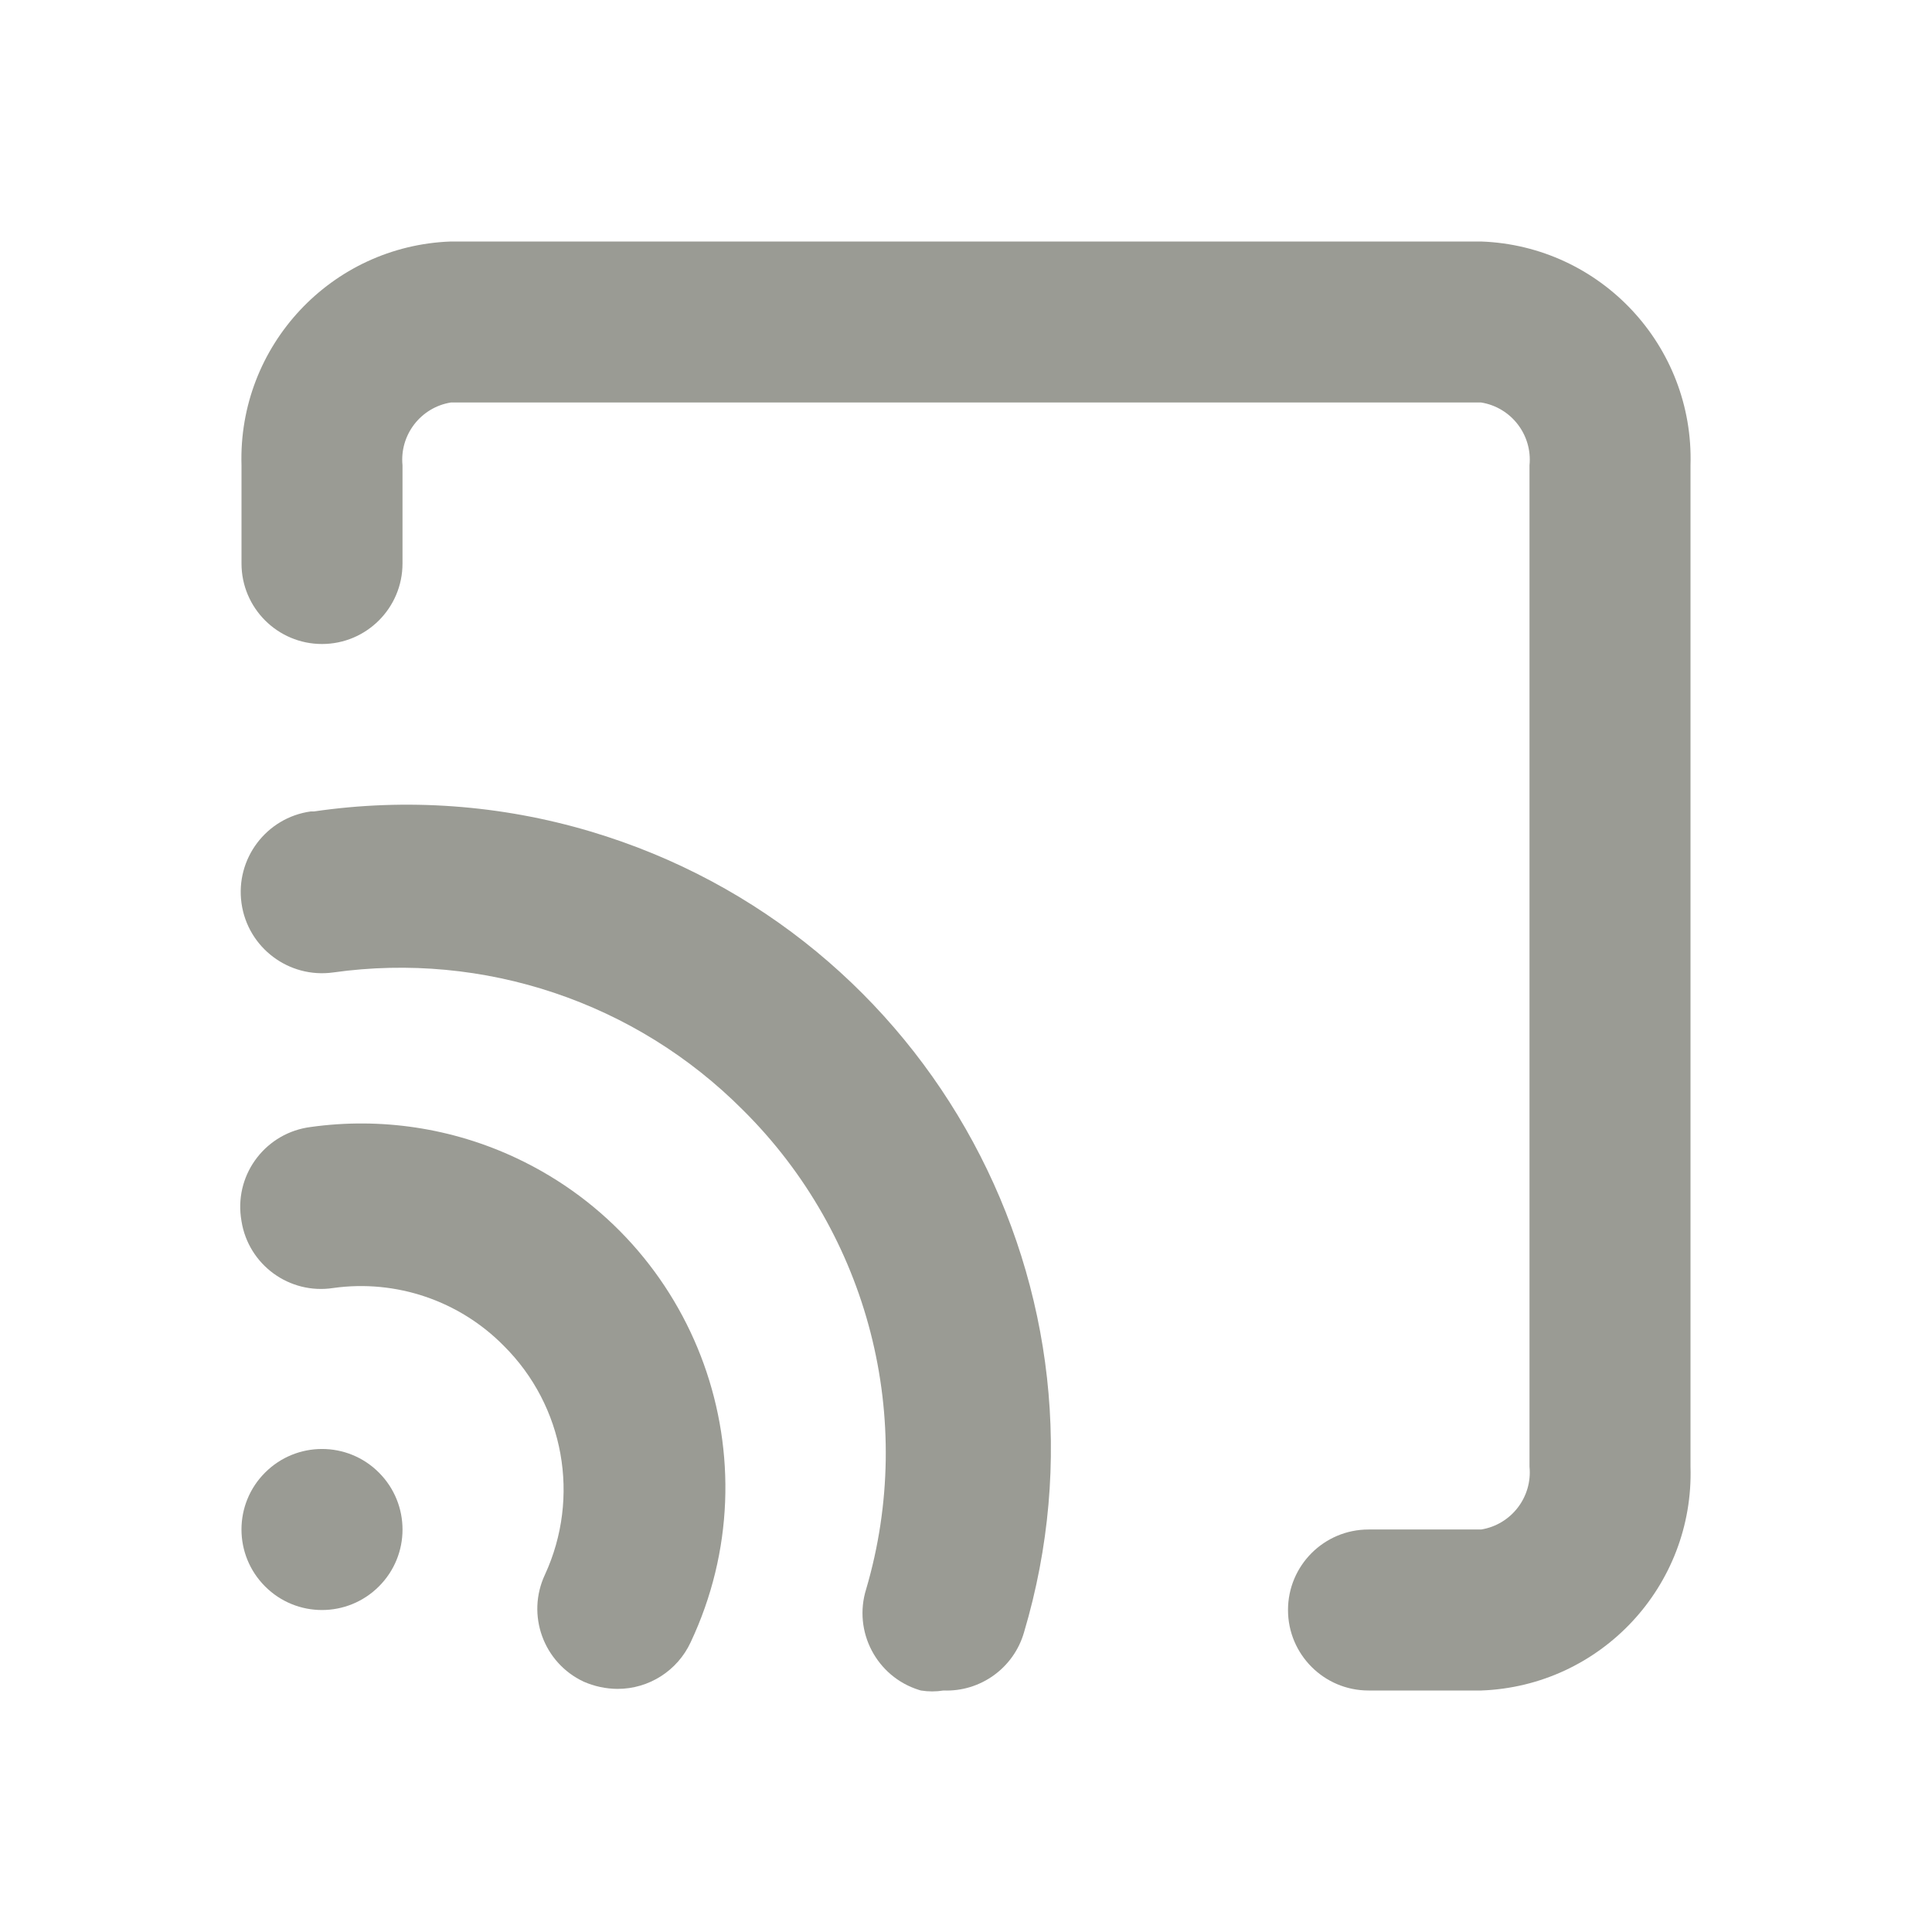 <?xml version="1.0" encoding="UTF-8"?>
<svg version="1.1" viewBox="0 0 24 24" xmlns="http://www.w3.org/2000/svg" xmlns:xlink="http://www.w3.org/1999/xlink">
    <!--Generated by IJSVG (https://github.com/iconjar/IJSVG)-->
    <g fill="#9A9B94">
        <path opacity="0" d="M24,24h-24v-24"></path>
        <path d="M18.4,3h-12.8l-1.6876e-08,6.17703e-10c-1.484,0.054 -2.645,1.296 -2.6,2.78v1.22l1.06581e-14,1.50996e-07c8.33927e-08,0.552 0.448,1 1,1c0.552,-8.33927e-08 1,-0.448 1,-1v-1.22l-3.15275e-08,-3.25044e-07c-0.037,-0.377 0.226,-0.719 0.6,-0.78h12.8l1.88193e-08,3.08945e-09c0.374,0.061 0.637,0.403 0.6,0.78v12.44l2.64786e-08,2.7299e-07c0.037,0.377 -0.226,0.719 -0.6,0.78h-1.4h-4.37114e-08c-0.552,2.41411e-08 -1,0.448 -1,1c2.41411e-08,0.552 0.448,1 1,1h1.4l1.02642e-07,-3.75696e-09c1.484,-0.054 2.645,-1.296 2.6,-2.78v-12.44l-5.35193e-08,1.76555e-06c0.045,-1.484 -1.116,-2.726 -2.6,-2.78Z"></path>
        <path d="M3.86,14l4.55309e-09,-5.69345e-10c-0.548,0.069 -0.937,0.568 -0.868,1.116c0.002,0.018 0.005,0.036 0.008,0.054l-4.24595e-08,-2.64862e-07c0.087,0.543 0.596,0.914 1.14,0.83l-4.88862e-08,6.83427e-09c0.781,-0.109 1.567,0.158 2.12,0.72l5.78886e-08,5.76754e-08c0.749,0.746 0.952,1.88 0.51,2.84l3.26948e-08,-6.96524e-08c-0.235,0.5 -0.02,1.095 0.48,1.33l1.80139e-08,7.93923e-09c0.132,0.058 0.275,0.089 0.42,0.09l1.03662e-08,2.56506e-11c0.391,0.001 0.746,-0.226 0.91,-0.58l9.18411e-08,-1.95222e-07c1.063,-2.259 0.093,-4.951 -2.166,-6.014c-0.796,-0.374 -1.683,-0.508 -2.554,-0.386Z"></path>
        <path d="M3.86,10.08l-1.11225e-07,1.55715e-08c-0.552,0.077 -0.937,0.588 -0.86,1.14c0.077,0.552 0.588,0.937 1.14,0.86l-3.33633e-07,4.69552e-08c1.871,-0.263 3.757,0.37 5.09,1.71l2.22734e-07,2.21065e-07c1.564,1.552 2.151,3.836 1.53,5.95l6.50678e-09,-2.08124e-08c-0.165,0.527 0.129,1.088 0.656,1.253c0.008,0.002 0.016,0.005 0.024,0.007l-1.15218e-08,-1.81436e-09c0.093,0.015 0.187,0.015 0.28,5.53058e-08l3.55971e-08,1.4168e-09c0.459,0.018 0.872,-0.279 1,-0.72l-7.00722e-08,2.35278e-07c1.261,-4.234 -1.149,-8.69 -5.384,-9.951c-1.114,-0.332 -2.286,-0.417 -3.436,-0.249Z"></path>
        <path d="M4.707,18.293c0.391,0.391 0.391,1.024 0,1.414c-0.391,0.391 -1.024,0.391 -1.414,0c-0.391,-0.391 -0.391,-1.024 -4.44089e-16,-1.414c0.391,-0.391 1.024,-0.391 1.414,0"></path>
    </g>
</svg>